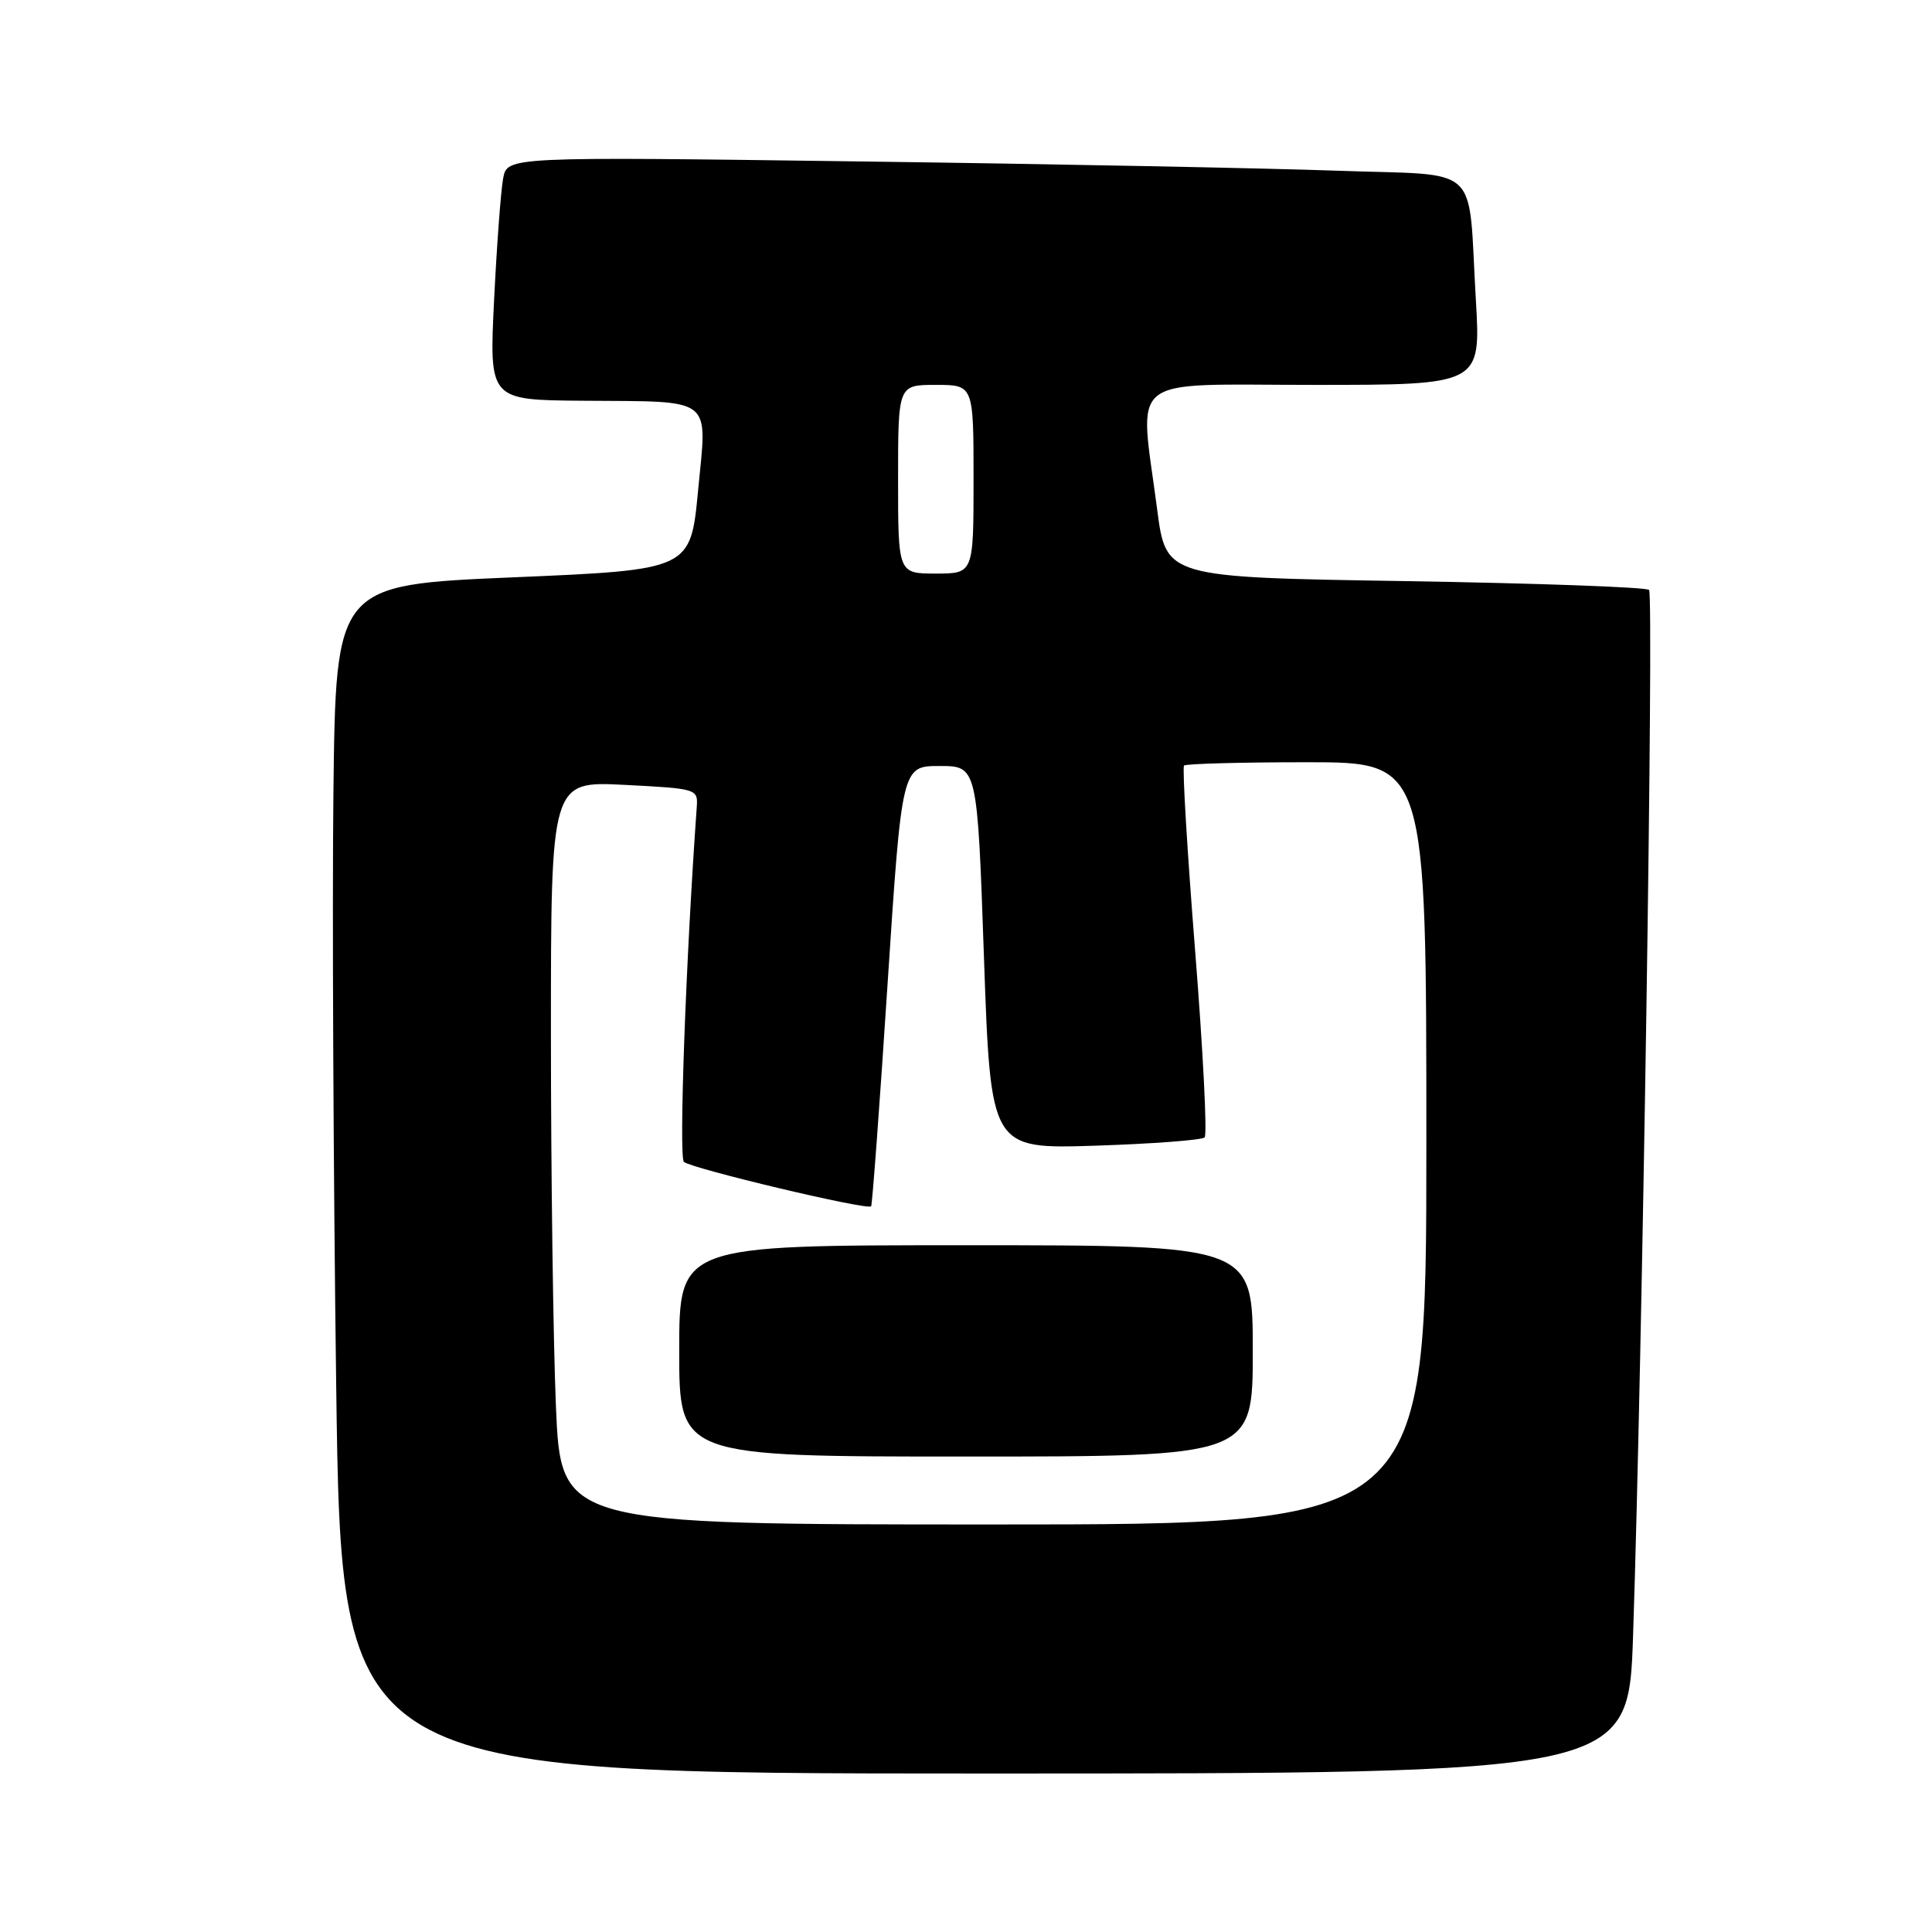 <?xml version="1.0" encoding="UTF-8" standalone="no"?>
<!DOCTYPE svg PUBLIC "-//W3C//DTD SVG 1.1//EN" "http://www.w3.org/Graphics/SVG/1.1/DTD/svg11.dtd" >
<svg xmlns="http://www.w3.org/2000/svg" xmlns:xlink="http://www.w3.org/1999/xlink" version="1.1" viewBox="0 0 256 256">
 <g >
 <path fill="currentColor"
d=" M 216.39 216.75 C 217.62 180.01 219.16 78.83 218.51 78.17 C 218.14 77.80 203.59 77.28 186.17 77.00 C 154.50 76.50 154.50 76.50 153.33 67.50 C 150.96 49.33 148.86 51.00 174.11 51.00 C 196.22 51.00 196.22 51.00 195.56 39.75 C 194.47 21.32 196.62 23.32 177.20 22.62 C 168.01 22.29 139.51 21.73 113.86 21.39 C 67.21 20.76 67.21 20.76 66.67 23.63 C 66.37 25.21 65.83 32.46 65.47 39.75 C 64.82 53.00 64.82 53.00 77.16 53.10 C 94.81 53.24 93.70 52.38 92.50 65.00 C 91.50 75.50 91.50 75.50 68.00 76.50 C 44.50 77.50 44.50 77.50 44.18 105.00 C 44.01 120.12 44.17 155.56 44.55 183.75 C 45.24 235.00 45.24 235.00 130.51 235.00 C 215.78 235.00 215.78 235.00 216.39 216.75 Z  M 73.66 186.25 C 73.30 177.59 73.00 155.43 73.00 137.00 C 73.00 103.50 73.00 103.50 82.75 104.00 C 92.41 104.50 92.50 104.52 92.32 107.00 C 90.88 127.07 89.93 153.32 90.62 153.95 C 91.59 154.84 114.97 160.40 115.43 159.84 C 115.58 159.65 116.56 146.45 117.60 130.50 C 119.50 101.50 119.50 101.50 124.50 101.50 C 129.50 101.50 129.50 101.50 130.38 126.87 C 131.27 152.25 131.27 152.25 145.12 151.81 C 152.74 151.56 159.26 151.07 159.62 150.71 C 159.98 150.35 159.41 139.22 158.36 125.97 C 157.31 112.72 156.65 101.68 156.89 101.44 C 157.14 101.20 164.46 101.00 173.17 101.00 C 189.00 101.00 189.00 101.00 189.00 151.50 C 189.00 202.00 189.00 202.00 131.66 202.00 C 74.31 202.00 74.31 202.00 73.66 186.25 Z  M 166.00 179.00 C 166.00 165.00 166.00 165.00 128.00 165.00 C 90.00 165.00 90.00 165.00 90.00 179.00 C 90.00 193.00 90.00 193.00 128.00 193.00 C 166.00 193.00 166.00 193.00 166.00 179.00 Z  M 119.00 63.50 C 119.00 51.00 119.00 51.00 124.00 51.00 C 129.00 51.00 129.00 51.00 129.00 63.50 C 129.00 76.00 129.00 76.00 124.00 76.00 C 119.00 76.00 119.00 76.00 119.00 63.50 Z "/>
</g>
</svg>
